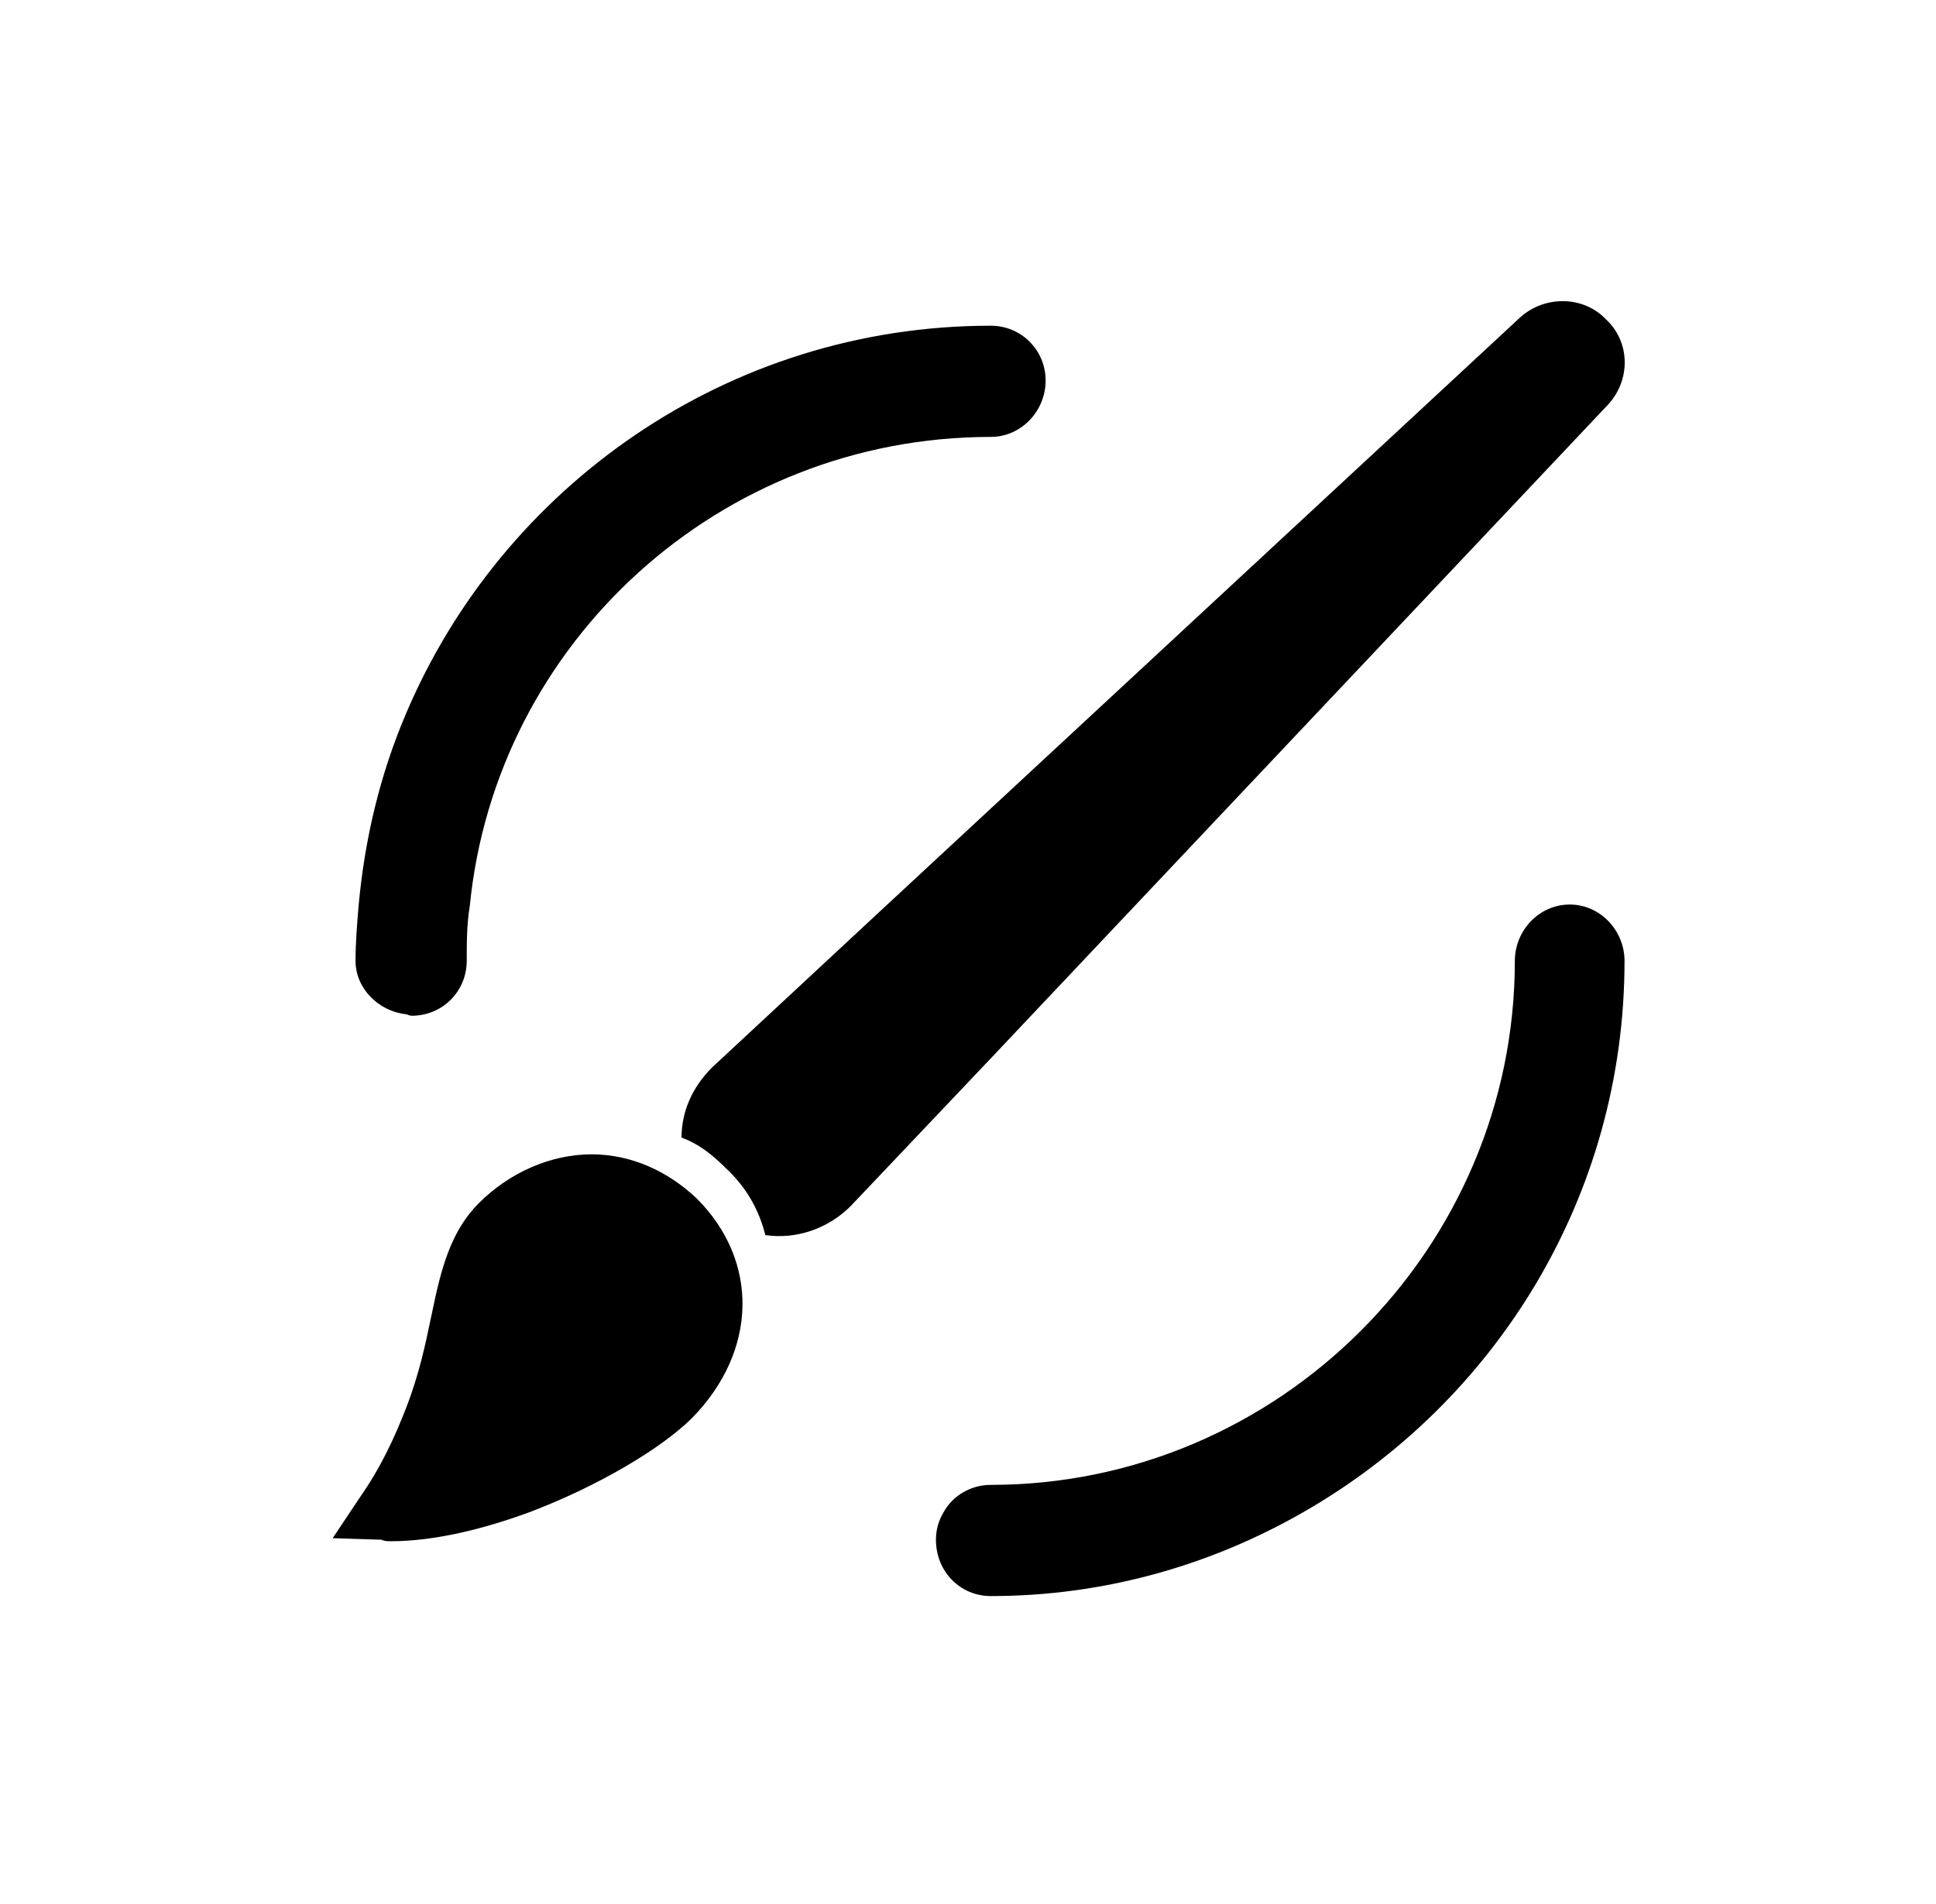 <svg width="61" height="60" viewBox="0 0 61 60" xmlns="http://www.w3.org/2000/svg">
<path d="M12.786 31.96C12.834 31.96 12.882 32.008 12.978 32.008C13.938 32.008 14.706 31.24 14.706 30.28C14.706 29.704 14.706 29.128 14.802 28.552C15.618 20.248 22.674 13.768 31.218 13.768C32.178 13.768 32.946 12.952 32.946 11.992C32.946 11.032 32.178 10.264 31.218 10.264C22.914 10.264 15.81 15.352 12.786 22.504C11.97 24.424 11.49 26.44 11.298 28.552C11.25 29.128 11.202 29.704 11.202 30.28C11.202 31.144 11.922 31.864 12.786 31.96ZM49.458 28.504C48.498 28.504 47.73 29.32 47.73 30.28C47.73 39.352 40.29 46.792 31.218 46.792C30.594 46.792 30.018 47.128 29.73 47.656C29.586 47.896 29.49 48.184 29.49 48.52C29.49 49.528 30.258 50.296 31.218 50.296C34.77 50.296 38.13 49.336 41.058 47.656C47.106 44.2 51.186 37.72 51.186 30.28C51.186 29.32 50.418 28.504 49.458 28.504ZM50.658 12.76C51.378 11.992 51.378 10.792 50.61 10.072C49.89 9.304 48.642 9.304 47.874 10.024L27.906 28.552L22.434 33.64C21.81 34.264 21.474 35.032 21.474 35.848C22.002 36.04 22.434 36.376 22.866 36.808C23.538 37.432 23.922 38.152 24.114 38.92C25.074 39.064 26.082 38.728 26.802 38.008L31.218 33.352L50.658 12.76ZM18.642 36.376C17.346 36.376 16.05 36.952 15.09 37.912C14.178 38.824 13.89 40.024 13.602 41.416C13.41 42.328 13.218 43.288 12.786 44.392C12.45 45.256 12.018 46.216 11.346 47.176L10.482 48.472L12.018 48.52C12.114 48.568 12.21 48.568 12.306 48.568C13.698 48.568 15.234 48.184 16.674 47.656C18.834 46.84 20.85 45.64 21.81 44.68C23.874 42.568 23.922 39.736 21.954 37.768C21.042 36.904 19.89 36.376 18.642 36.376Z"/>
</svg>
